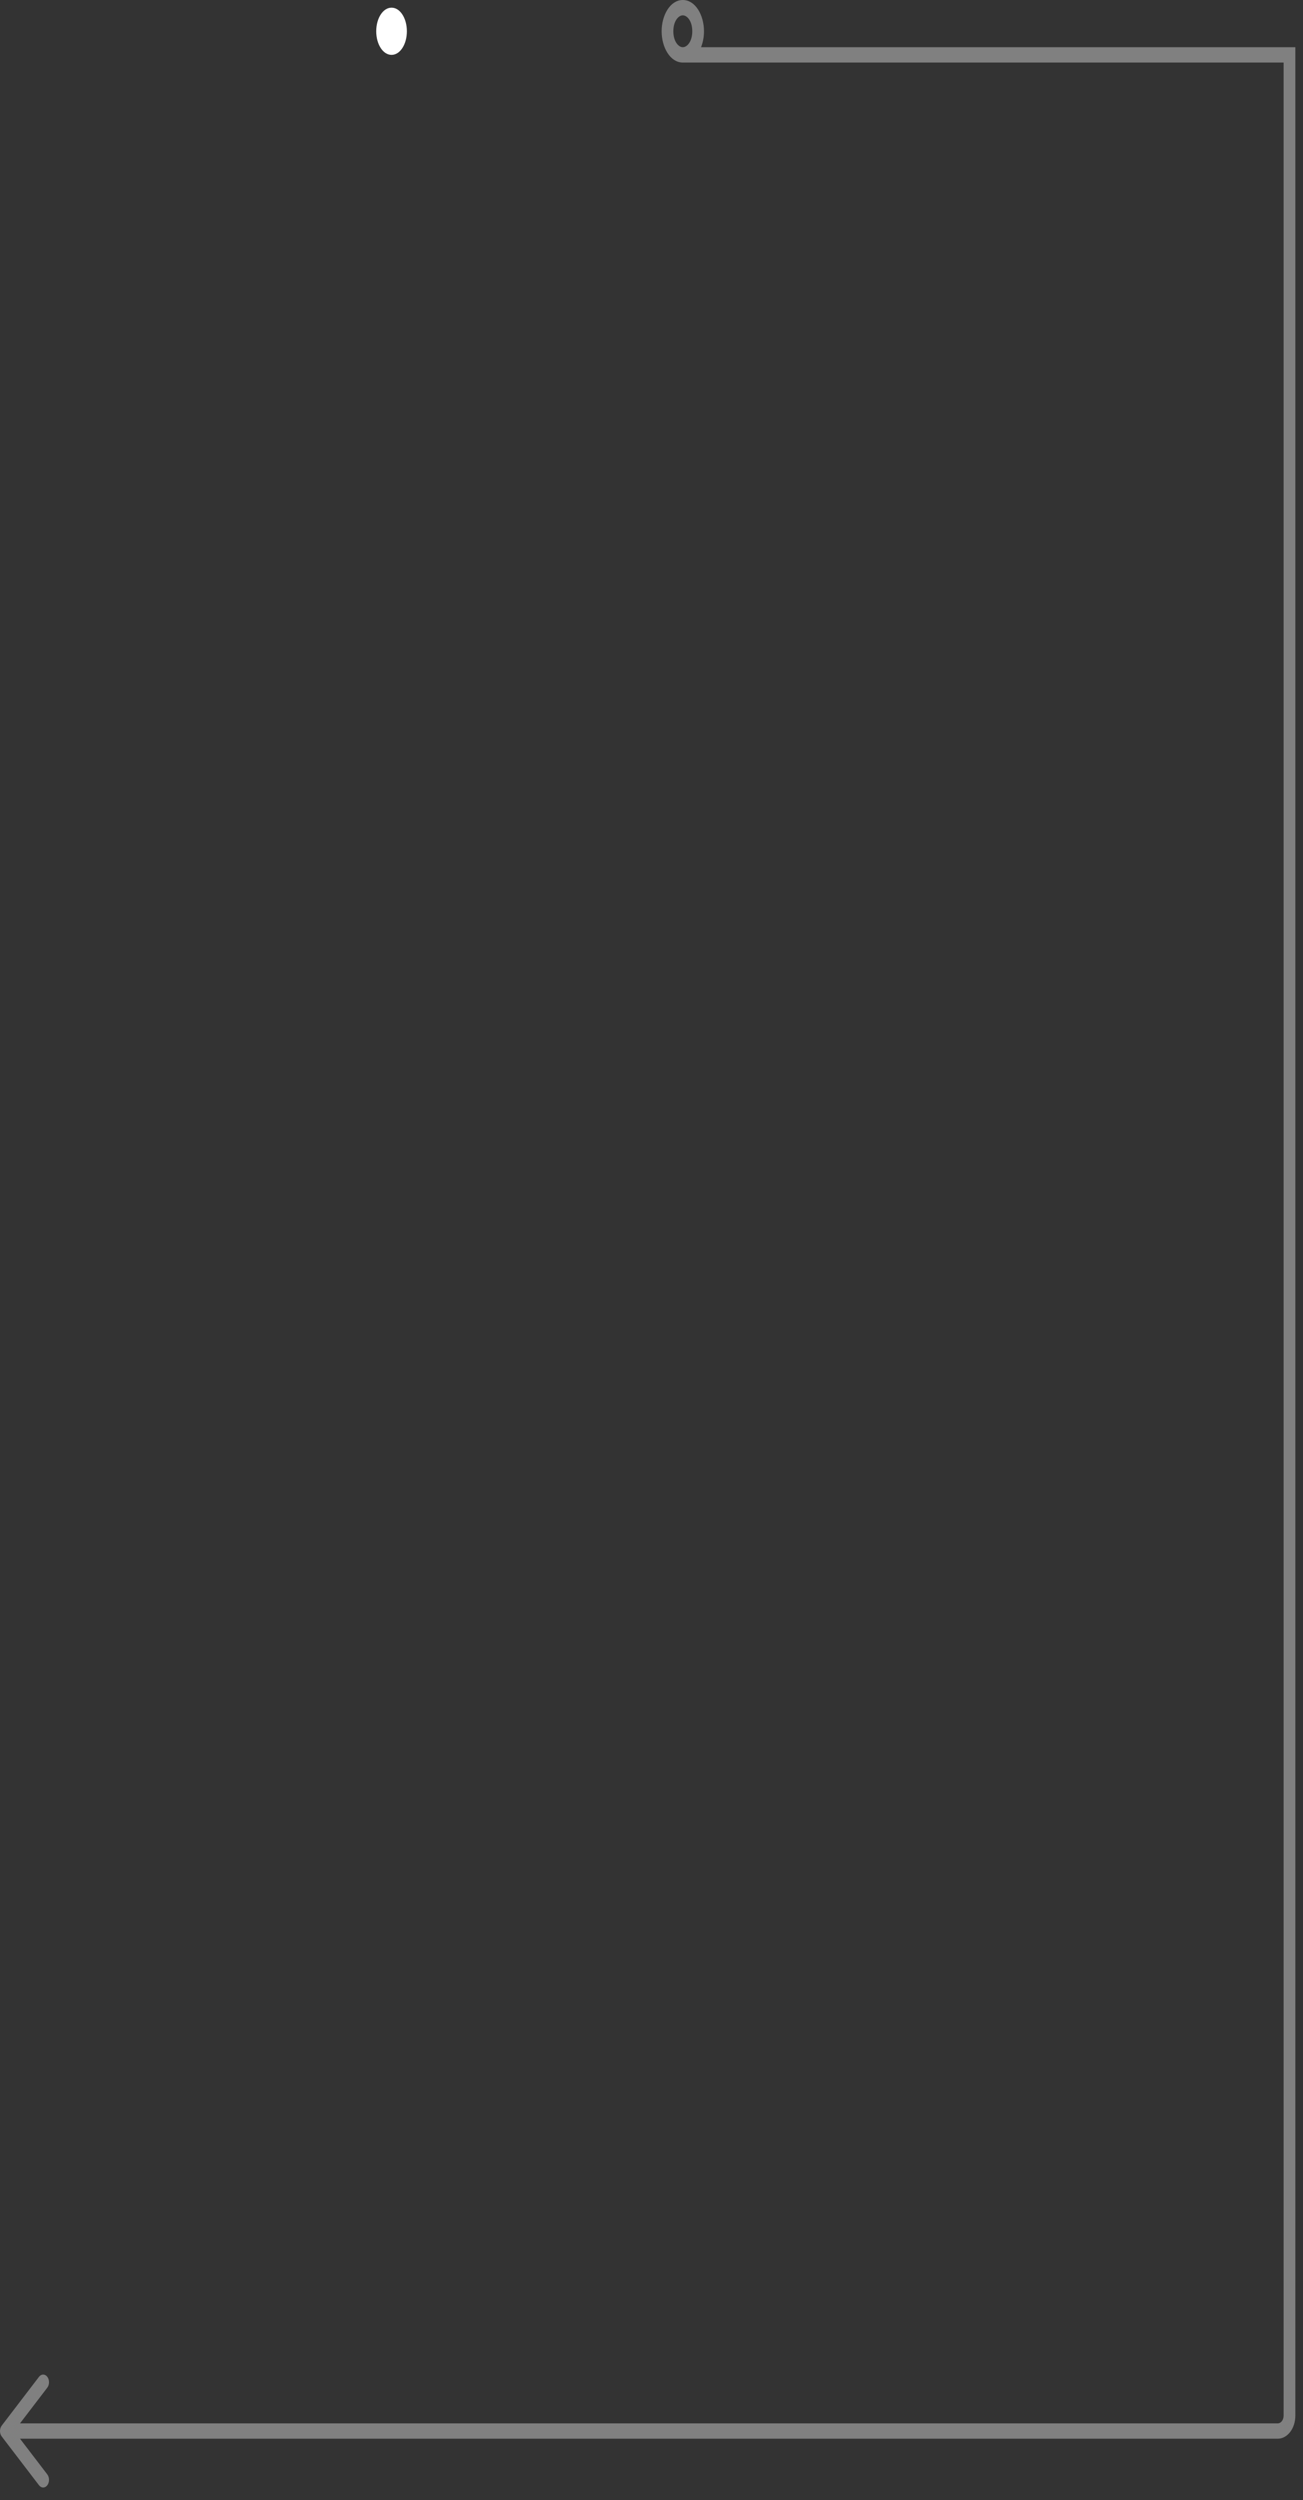 <svg width="85" height="163" viewBox="0 0 85 163" fill="none" xmlns="http://www.w3.org/2000/svg">
<rect x="0" y="0" width="85" height="163" fill="#333333" stroke="none"/>
<path d="M25.542 0.5C24.987 0.5 24.543 1.184 24.543 2.039C24.543 2.894 24.987 3.578 25.542 3.578C26.098 3.578 26.542 2.894 26.542 2.039C26.542 1.184 26.098 0.5 25.542 0.5Z" fill="white"/>
<path fill-rule="evenodd" clip-rule="evenodd" d="M44.542 1C44.255 1 43.925 1.38 43.925 2.039C43.925 2.697 44.255 3.078 44.542 3.078C44.83 3.078 45.16 2.698 45.16 2.039C45.16 1.38 44.83 1 44.542 1ZM45.732 3.078C45.856 2.766 45.924 2.406 45.924 2.039C45.924 0.988 45.365 0 44.542 0C43.72 0 43.161 0.988 43.161 2.039C43.161 3.09 43.72 4.078 44.542 4.078H83.735V157.5C83.735 157.776 83.564 158 83.353 158H1.305L3.086 155.672C3.235 155.476 3.235 155.16 3.086 154.964C2.937 154.769 2.695 154.769 2.545 154.964L0.112 158.146C-0.037 158.342 -0.037 158.658 0.112 158.854L2.545 162.036C2.695 162.231 2.937 162.231 3.086 162.036C3.235 161.84 3.235 161.524 3.086 161.328L1.305 159H83.353C83.986 159 84.5 158.328 84.5 157.5V3.078H45.732Z" fill="#808080"/>
</svg>
